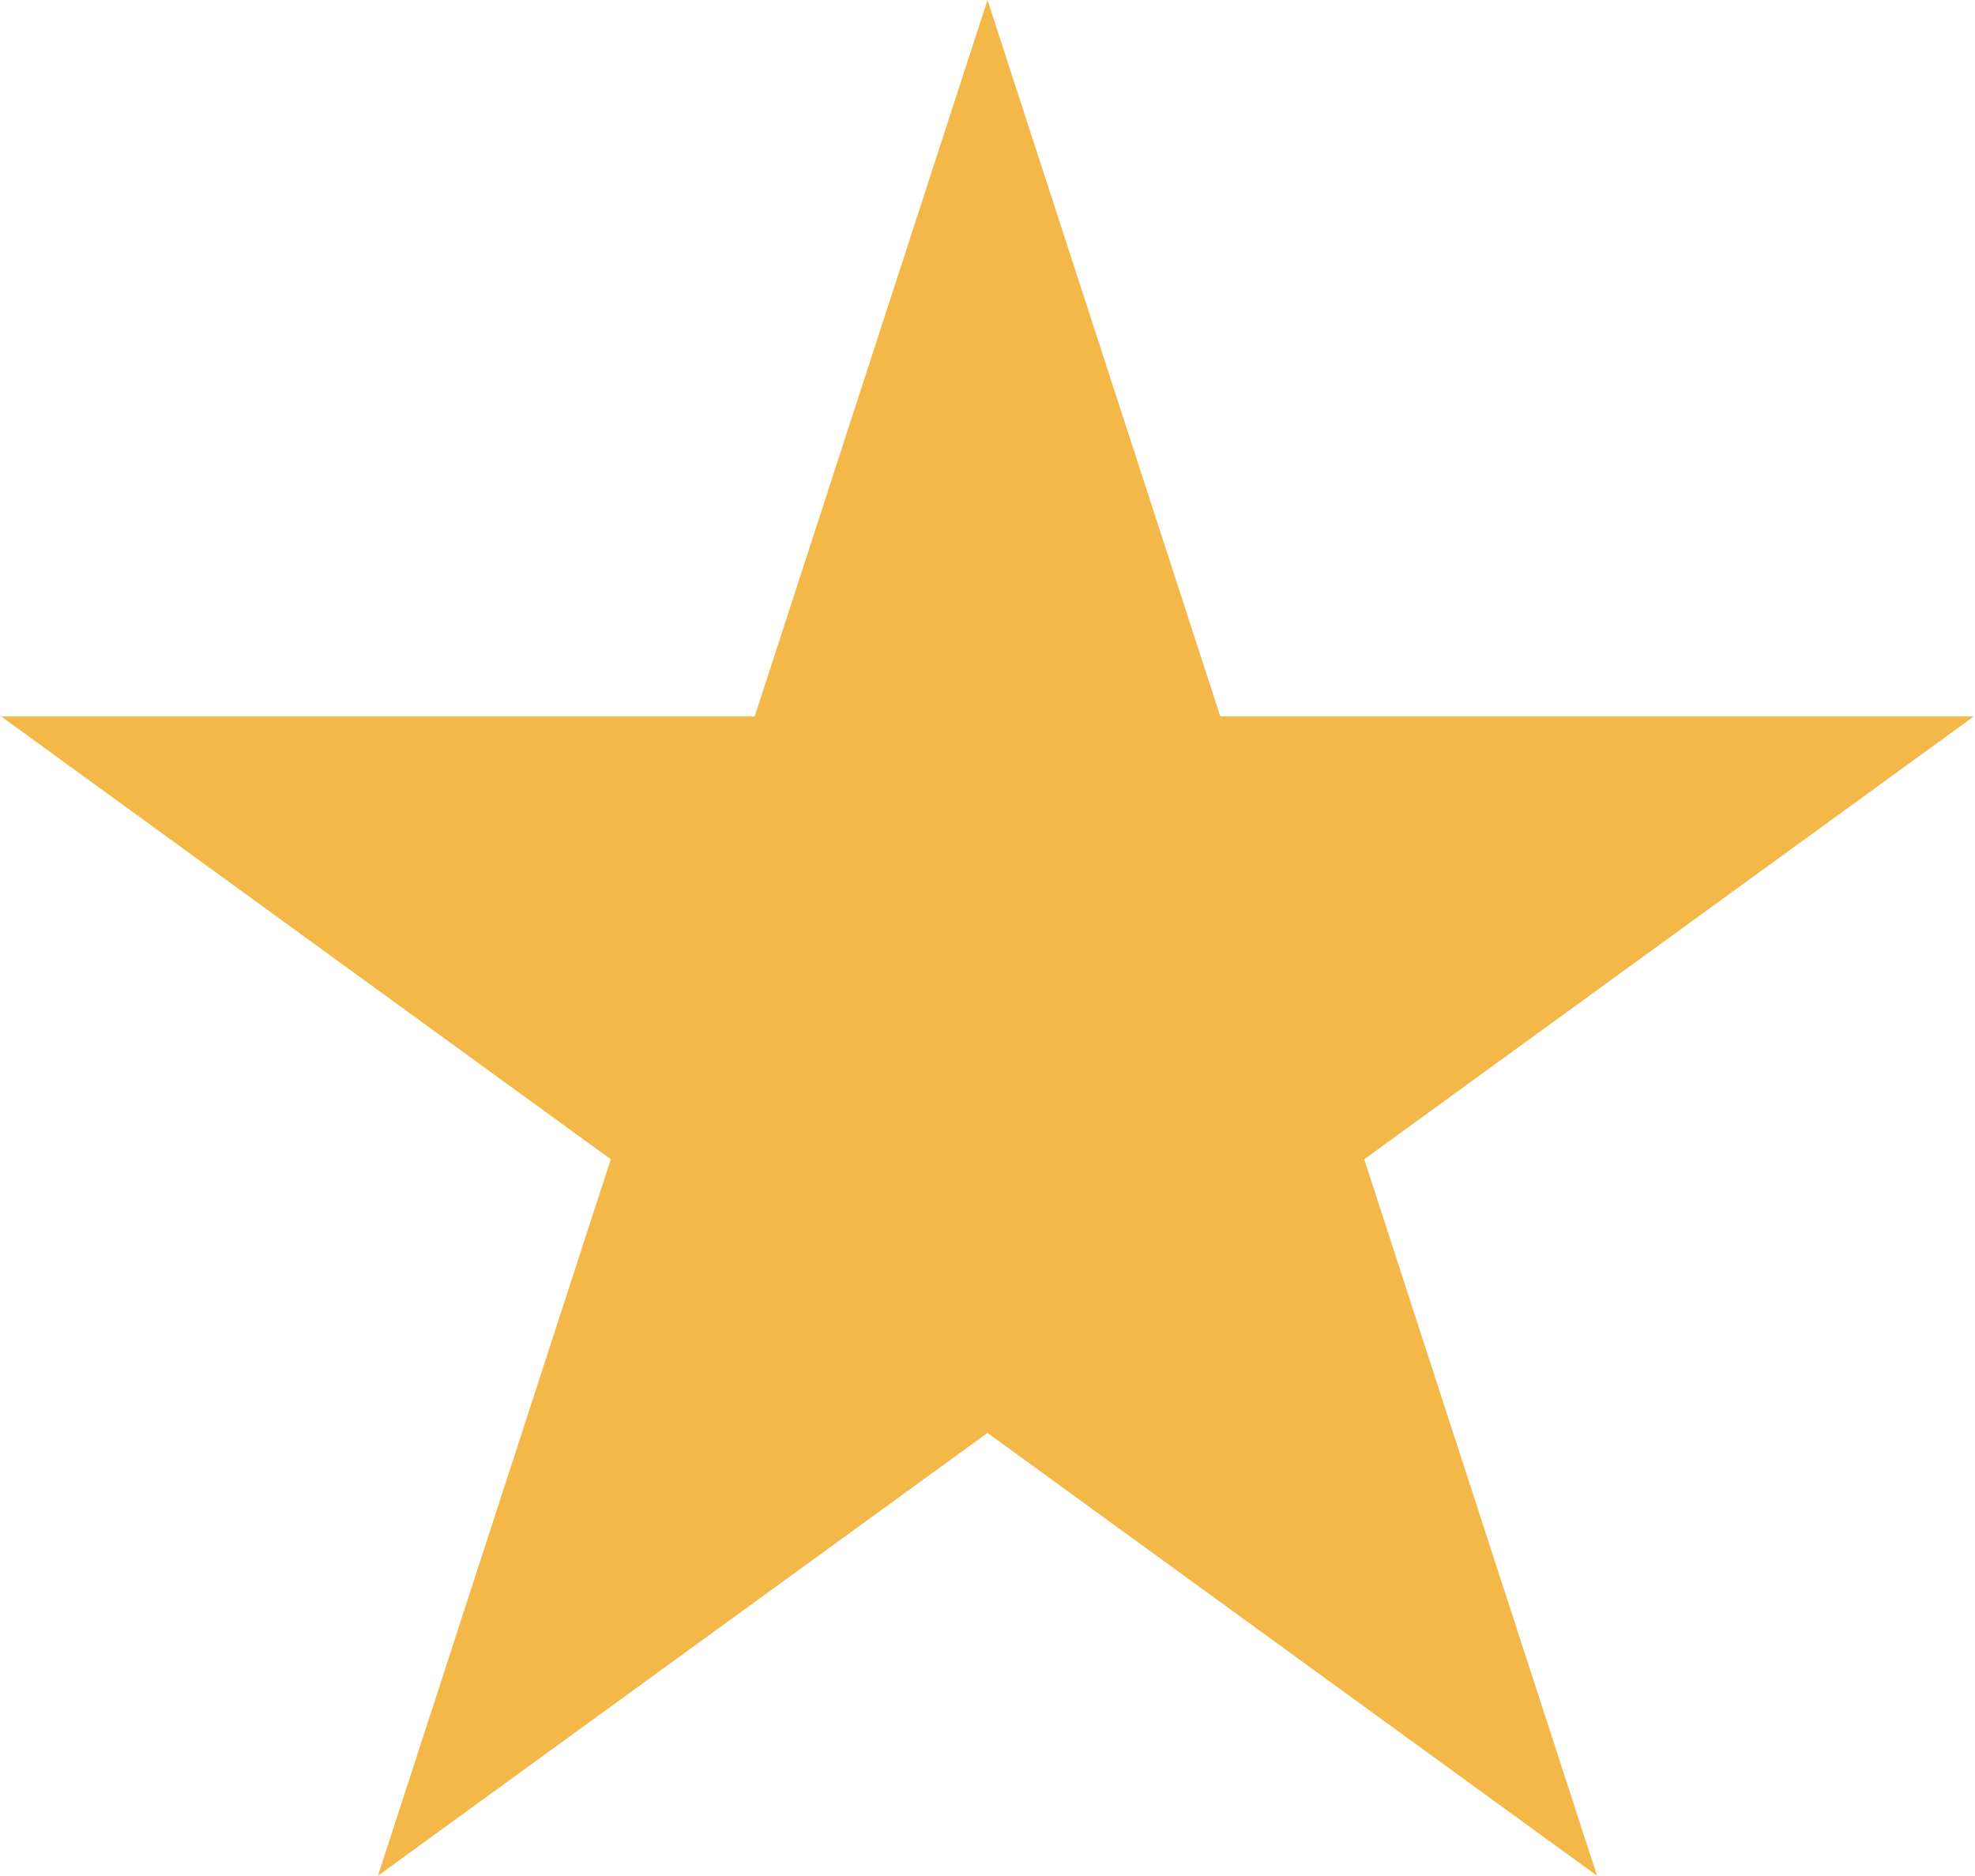 <svg width="359" height="341" viewBox="0 0 359 341" fill="none" xmlns="http://www.w3.org/2000/svg">
<path d="M179.5 0L221.821 130.25L358.774 130.25L247.977 210.749L290.298 341L179.5 260.501L68.703 341L111.023 210.749L0.226 130.25L137.179 130.25L179.5 0Z" fill="#F3B848"/>
</svg>
